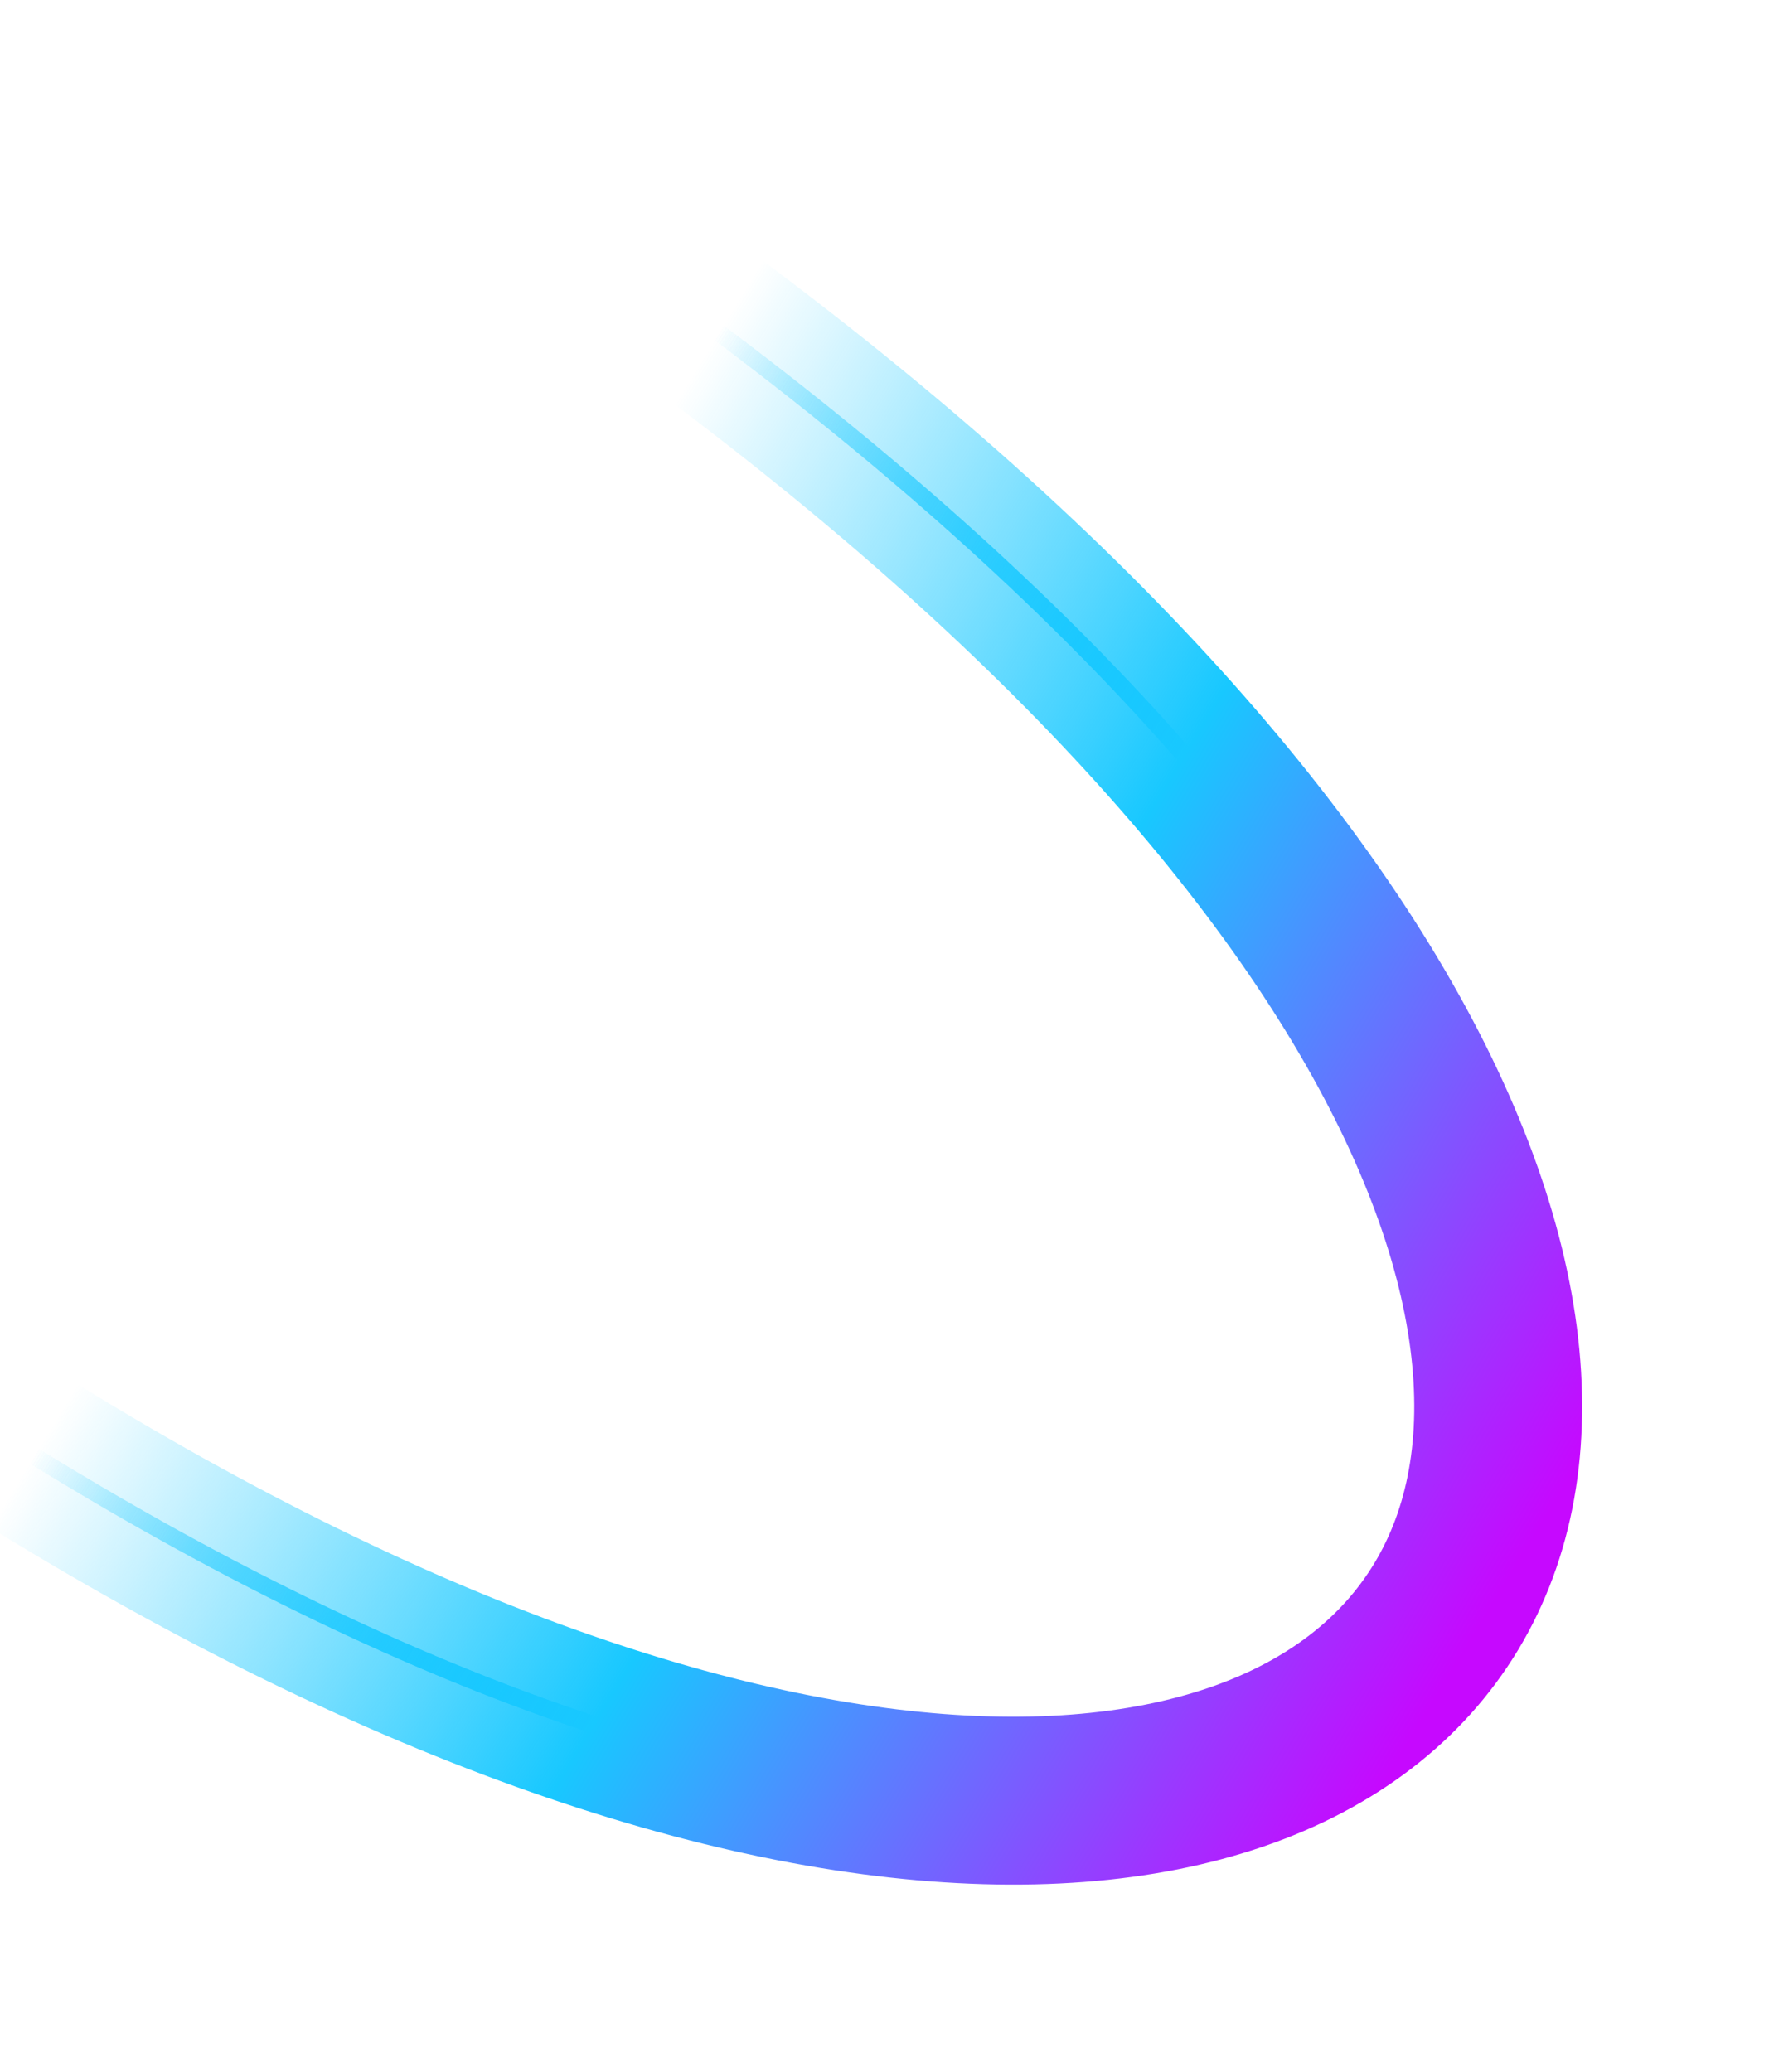 <svg width="1233" height="1444" viewBox="0 0 1233 1444" fill="none" xmlns="http://www.w3.org/2000/svg">
<g filter="url(#filter0_f_3048_6739)">
<path d="M426.638 177.929C1592.5 995.879 953.529 1742.08 -212.365 851.669" stroke="url(#paint0_linear_3048_6739)" stroke-width="117" stroke-linejoin="round"/>
</g>
<g filter="url(#filter1_f_3048_6739)">
<path d="M426.638 177.929C1592.5 995.879 953.529 1742.08 -212.365 851.669" stroke="url(#paint1_linear_3048_6739)" stroke-width="12" stroke-linejoin="round"/>
</g>
<g filter="url(#filter2_f_3048_6739)">
<path d="M426.638 177.929C1592.5 995.879 953.529 1742.08 -212.365 851.669" stroke="url(#paint2_linear_3048_6739)" stroke-width="12" stroke-linejoin="round"/>
</g>
<defs>
<filter id="filter0_f_3048_6739" x="-376.579" y="0.306" width="1609.06" height="1443.16" filterUnits="userSpaceOnUse" color-interpolation-filters="sRGB">
<feFlood flood-opacity="0" result="BackgroundImageFix"/>
<feBlend mode="normal" in="SourceGraphic" in2="BackgroundImageFix" result="shape"/>
<feGaussianBlur stdDeviation="64.95" result="effect1_foregroundBlur_3048_6739"/>
</filter>
<filter id="filter1_f_3048_6739" x="-256.484" y="132.435" width="1347.31" height="1169.16" filterUnits="userSpaceOnUse" color-interpolation-filters="sRGB">
<feFlood flood-opacity="0" result="BackgroundImageFix"/>
<feBlend mode="normal" in="SourceGraphic" in2="BackgroundImageFix" result="shape"/>
<feGaussianBlur stdDeviation="20.3" result="effect1_foregroundBlur_3048_6739"/>
</filter>
<filter id="filter2_f_3048_6739" x="-222.484" y="166.435" width="1279.31" height="1101.16" filterUnits="userSpaceOnUse" color-interpolation-filters="sRGB">
<feFlood flood-opacity="0" result="BackgroundImageFix"/>
<feBlend mode="normal" in="SourceGraphic" in2="BackgroundImageFix" result="shape"/>
<feGaussianBlur stdDeviation="3.3" result="effect1_foregroundBlur_3048_6739"/>
</filter>
<linearGradient id="paint0_linear_3048_6739" x1="1103.6" y1="1014.68" x2="228.719" y2="481.374" gradientUnits="userSpaceOnUse">
<stop stop-color="#C608FF"/>
<stop offset="0.48" stop-color="#18C8FF"/>
<stop offset="0.9" stop-color="#18C8FF" stop-opacity="0"/>
</linearGradient>
<linearGradient id="paint1_linear_3048_6739" x1="1103.6" y1="1014.68" x2="228.719" y2="481.374" gradientUnits="userSpaceOnUse">
<stop stop-color="#C608FF"/>
<stop offset="0.48" stop-color="#18C8FF"/>
<stop offset="0.9" stop-color="#18C8FF" stop-opacity="0"/>
</linearGradient>
<linearGradient id="paint2_linear_3048_6739" x1="1103.6" y1="1014.68" x2="228.719" y2="481.374" gradientUnits="userSpaceOnUse">
<stop stop-color="#C608FF"/>
<stop offset="0.48" stop-color="#18C8FF"/>
<stop offset="0.9" stop-color="#18C8FF" stop-opacity="0"/>
</linearGradient>
</defs>
</svg>
